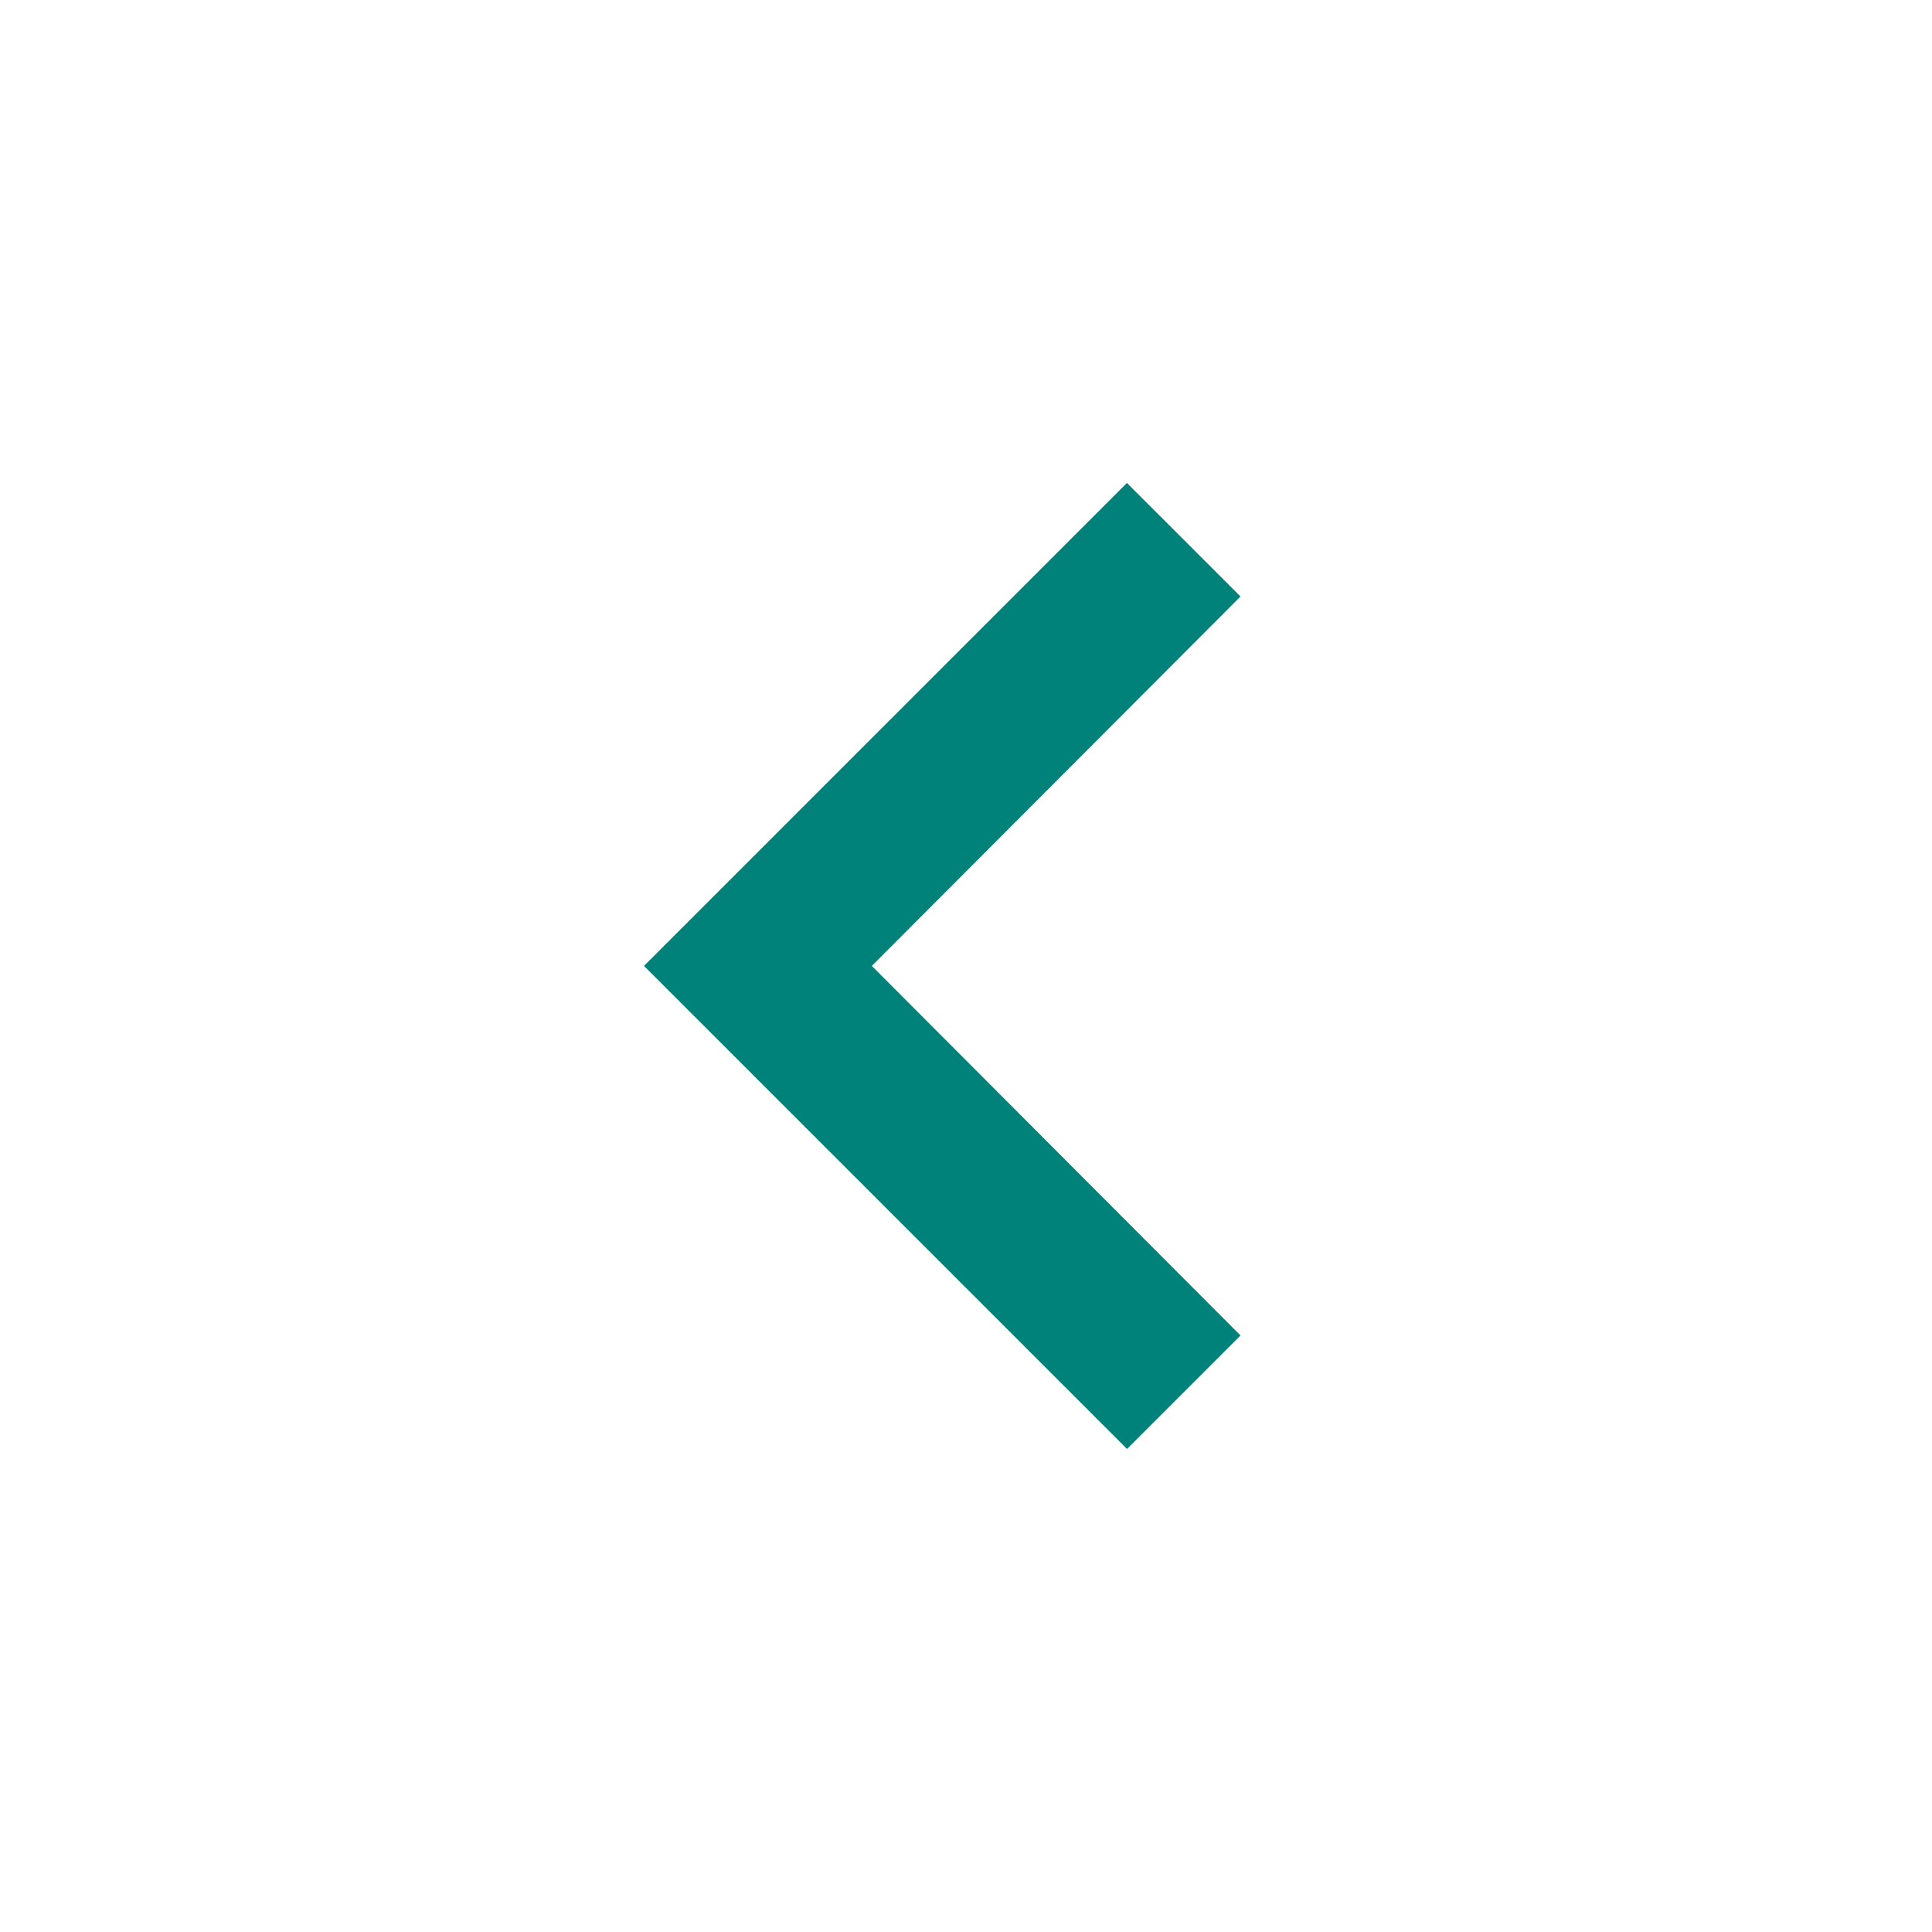 <svg id="ic-previous" xmlns="http://www.w3.org/2000/svg" width="25.294" height="25.294" viewBox="0 0 25.294 25.294">
  <path id="Path_45" data-name="Path 45" d="M25.294,0H0V25.294H25.294Z" fill="none"/>
  <path id="Path_46" data-name="Path 46" d="M14.913,6,16.4,7.486l-4.827,4.837L16.4,17.161l-1.486,1.486L8.59,12.323Z" transform="translate(-0.159 0.323)" fill="#008179"/>
</svg>
